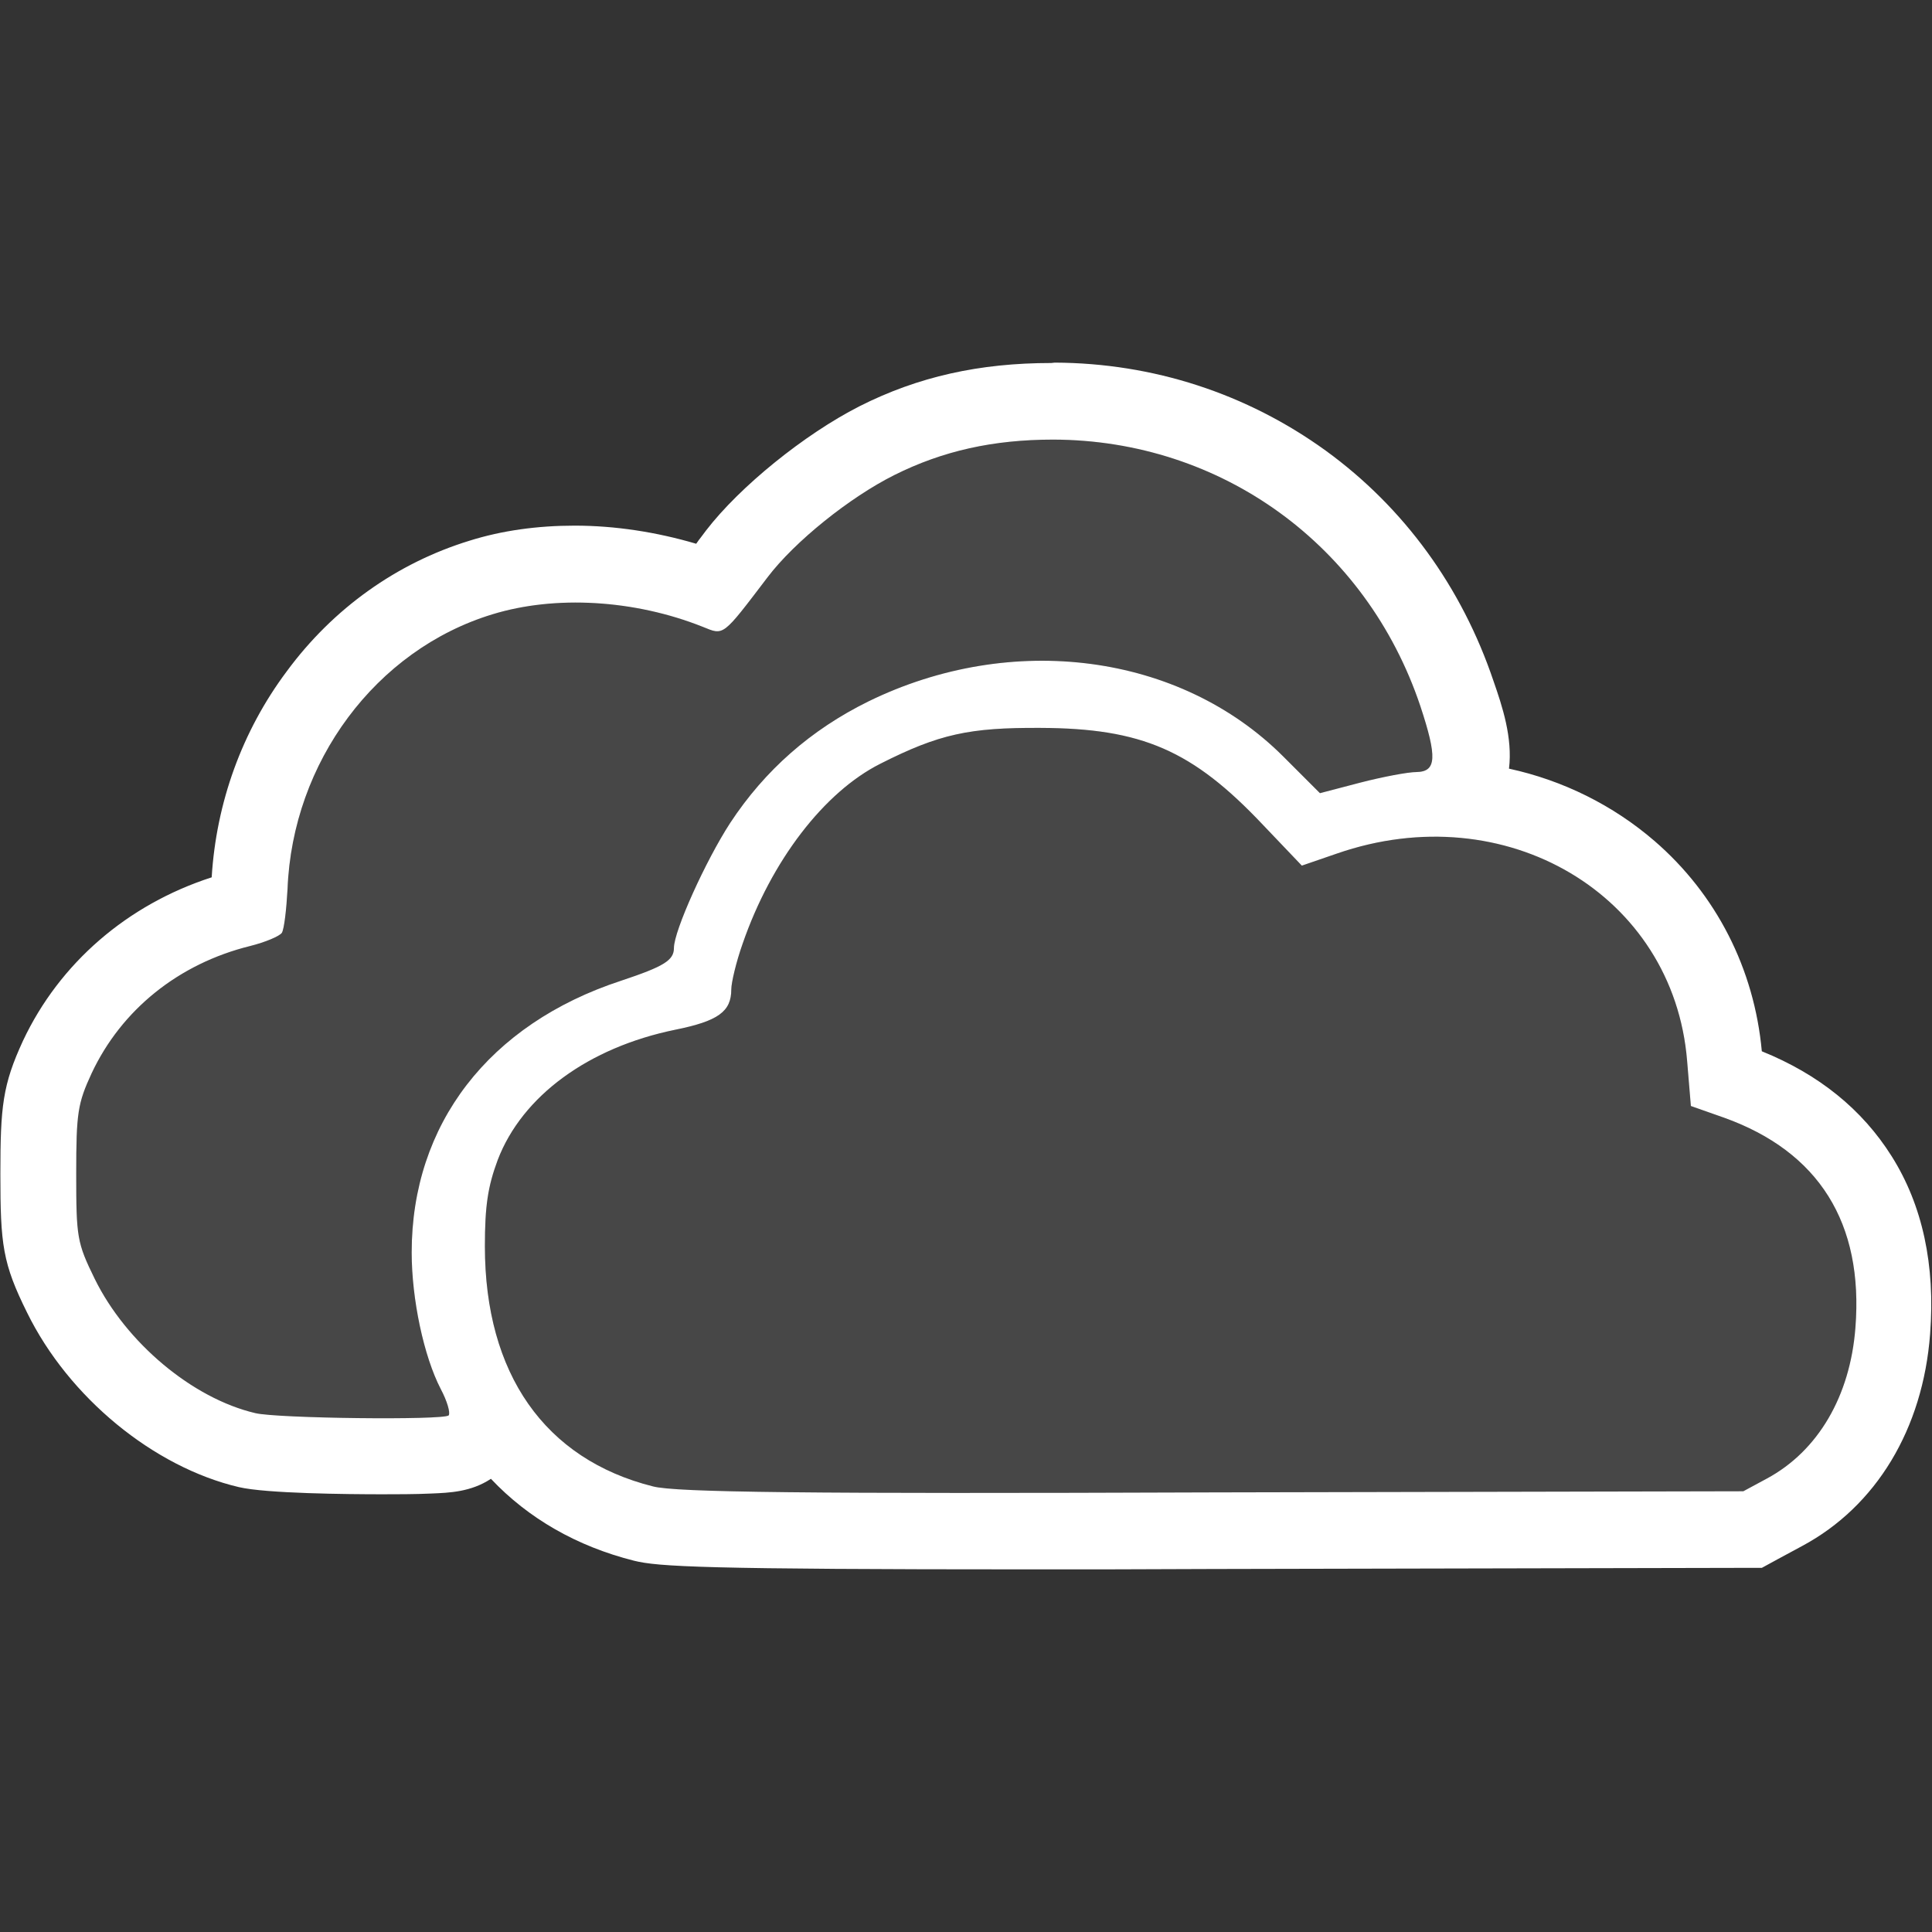 <svg version="1.1" id="icon" xmlns="http://www.w3.org/2000/svg" x="0" y="0" viewBox="0 0 512 512" xml:space="preserve"><rect x="0" y="0" width="512" height="512" fill="#333333" stroke="none"/><style type="text/css">.st1{opacity:.1;fill:#fff}</style><path d="M501.3 306.4c-7.8-12.4-19.3-21.7-34.4-27.8-2-21.9-12.1-41.6-28.4-55.7-11-9.5-24.3-16.1-38.6-19.2 1-8.2-1.8-16.6-4.1-23.2-8.4-24.9-23.7-46-44.5-61.1-20.9-15.1-45.7-23.2-71.8-23.3l-.9.1c-19 0-35.3 3.6-50.9 11.5-14.5 7.4-31.6 21.2-40.6 32.9l-1.2 1.6c-.5.6-.9 1.2-1.4 1.9-10.5-3.1-21.5-4.8-32.2-4.8-9.9 0-19.3 1.3-27.9 4-19.2 5.9-36.1 17.9-48.4 34.6-11.9 15.9-18.7 34.9-19.9 54.6-22.3 7.2-40.3 22.7-50 43.3-5.4 11.7-6 17.4-6 35.3 0 18.8.6 23.7 7.1 36.8 11 22.4 33.5 40.9 56.1 46.2 7.2 1.7 28.9 1.9 38 1.9 3.6 0 8.8 0 13-.2 4.8-.2 10.5-.4 15.8-3.9 9.9 10.5 22.8 17.9 37.9 21.7 6.4 1.6 18.4 2.3 105.8 2.3 13.7 0 29.2 0 47.5-.1l140.6-.3h5l4.4-2.4 6.3-3.4c19.6-10.5 32-31 33.9-56.2 1.4-18.2-2-34.1-10.2-47.1zm-382.4 68.7c-1.6 1.3-45.3.8-51.2-.6-16.7-3.9-34.3-18.7-42.6-35.6-4.7-9.6-4.9-11-4.9-27.9 0-16.1.4-18.6 4.1-26.6 7.9-16.8 23-29 42-33.7 4-1 7.8-2.6 8.4-3.5.6-1 1.2-6.1 1.5-11.6 1.3-33.6 23.4-63.4 54.3-72.8 16.6-5.1 37.6-3.9 55.7 3.3 5.7 2.3 5.1 2.8 17.2-13.1 7.2-9.5 21.8-21.2 33.6-27.1 12.8-6.4 26.2-9.4 42.1-9.4 44.6.1 83 28 97.3 70.6 4.5 13.6 4.3 17.4-1 17.5-2.3 0-9.1 1.3-14.9 2.8l-10.7 2.8-9.7-9.7c-27.4-27.4-72-33.2-110-14.6-15.2 7.5-27.4 18.2-36.6 32.2-6.5 10-14.9 28.6-14.9 33.1 0 3.3-2.6 4.9-14 8.7-35.1 11.5-55.5 38.1-55.5 72 0 12.4 3.2 27.5 7.7 36.2 1.7 3.2 2.6 6.3 2.1 7zm372.8-23.2c-1.4 18.1-9.9 32.6-23.4 39.9l-6.3 3.4-140.6.3c-108.1.4-142.4 0-148.4-1.6-28.6-7.2-44.5-29.8-44.5-63.6 0-10.8.8-15.9 3.4-22.9 6.5-17 24.1-29.8 47-34.5 11.4-2.3 14.9-4.8 14.9-10.7 0-1.8 1.3-7.3 3-12.1 7.6-22 21.6-40.2 36.5-47.7 15.6-7.9 23.6-9.6 42.4-9.5 26.9.1 40.3 5.9 59 25.7l10.3 10.8 9.3-3.2c44.7-15.5 89.2 10.9 92.8 54.9l1 12 8.8 3.1c25.1 9 37 27.9 34.8 55.7z" fill="#fff"/><path class="st1" d="M173 393.9c-28.6-7.2-44.5-29.8-44.5-63.6 0-10.8.8-15.9 3.4-22.9 6.5-17 24.1-29.8 47-34.5 11.4-2.3 14.9-4.8 14.9-10.7 0-1.8 1.3-7.3 3-12.1 7.6-22 21.6-40.2 36.5-47.7 15.6-7.9 23.6-9.6 42.4-9.5 26.9.1 40.3 5.9 59 25.7l10.3 10.8 9.3-3.2c44.7-15.5 89.2 10.9 92.8 54.9l1 12 8.8 3.1c25.1 9 37 27.9 34.8 55.7-1.4 18.1-9.9 32.6-23.4 39.9l-6.3 3.4-140.6.3c-108.1.4-142.4 0-148.4-1.6z"/><path class="st1" d="M67.7 374.5c-16.7-3.9-34.3-18.7-42.6-35.6-4.7-9.6-4.9-11-4.9-27.9 0-16.1.4-18.6 4.1-26.6 7.9-16.8 23-29 42-33.7 4-1 7.8-2.6 8.4-3.5.6-1 1.2-6.1 1.5-11.6 1.3-33.6 23.4-63.4 54.3-72.8 16.6-5.1 37.6-3.9 55.7 3.3 5.7 2.3 5.1 2.8 17.2-13.1 7.2-9.5 21.8-21.2 33.6-27.1 12.8-6.4 26.2-9.4 42.1-9.4 44.6.1 83 28 97.3 70.6 4.5 13.6 4.3 17.4-1 17.5-2.3 0-9.1 1.3-14.9 2.8l-10.7 2.8-9.7-9.7c-27.4-27.4-72-33.2-110-14.6-15.2 7.5-27.4 18.2-36.6 32.2-6.5 10-14.9 28.6-14.9 33.1 0 3.3-2.6 4.9-14 8.7-35.1 11.5-55.5 38.1-55.5 72 0 12.4 3.2 27.5 7.7 36.2 1.7 3.2 2.6 6.3 2.1 7-1.6 1.3-45.3.8-51.2-.6z"/></svg>